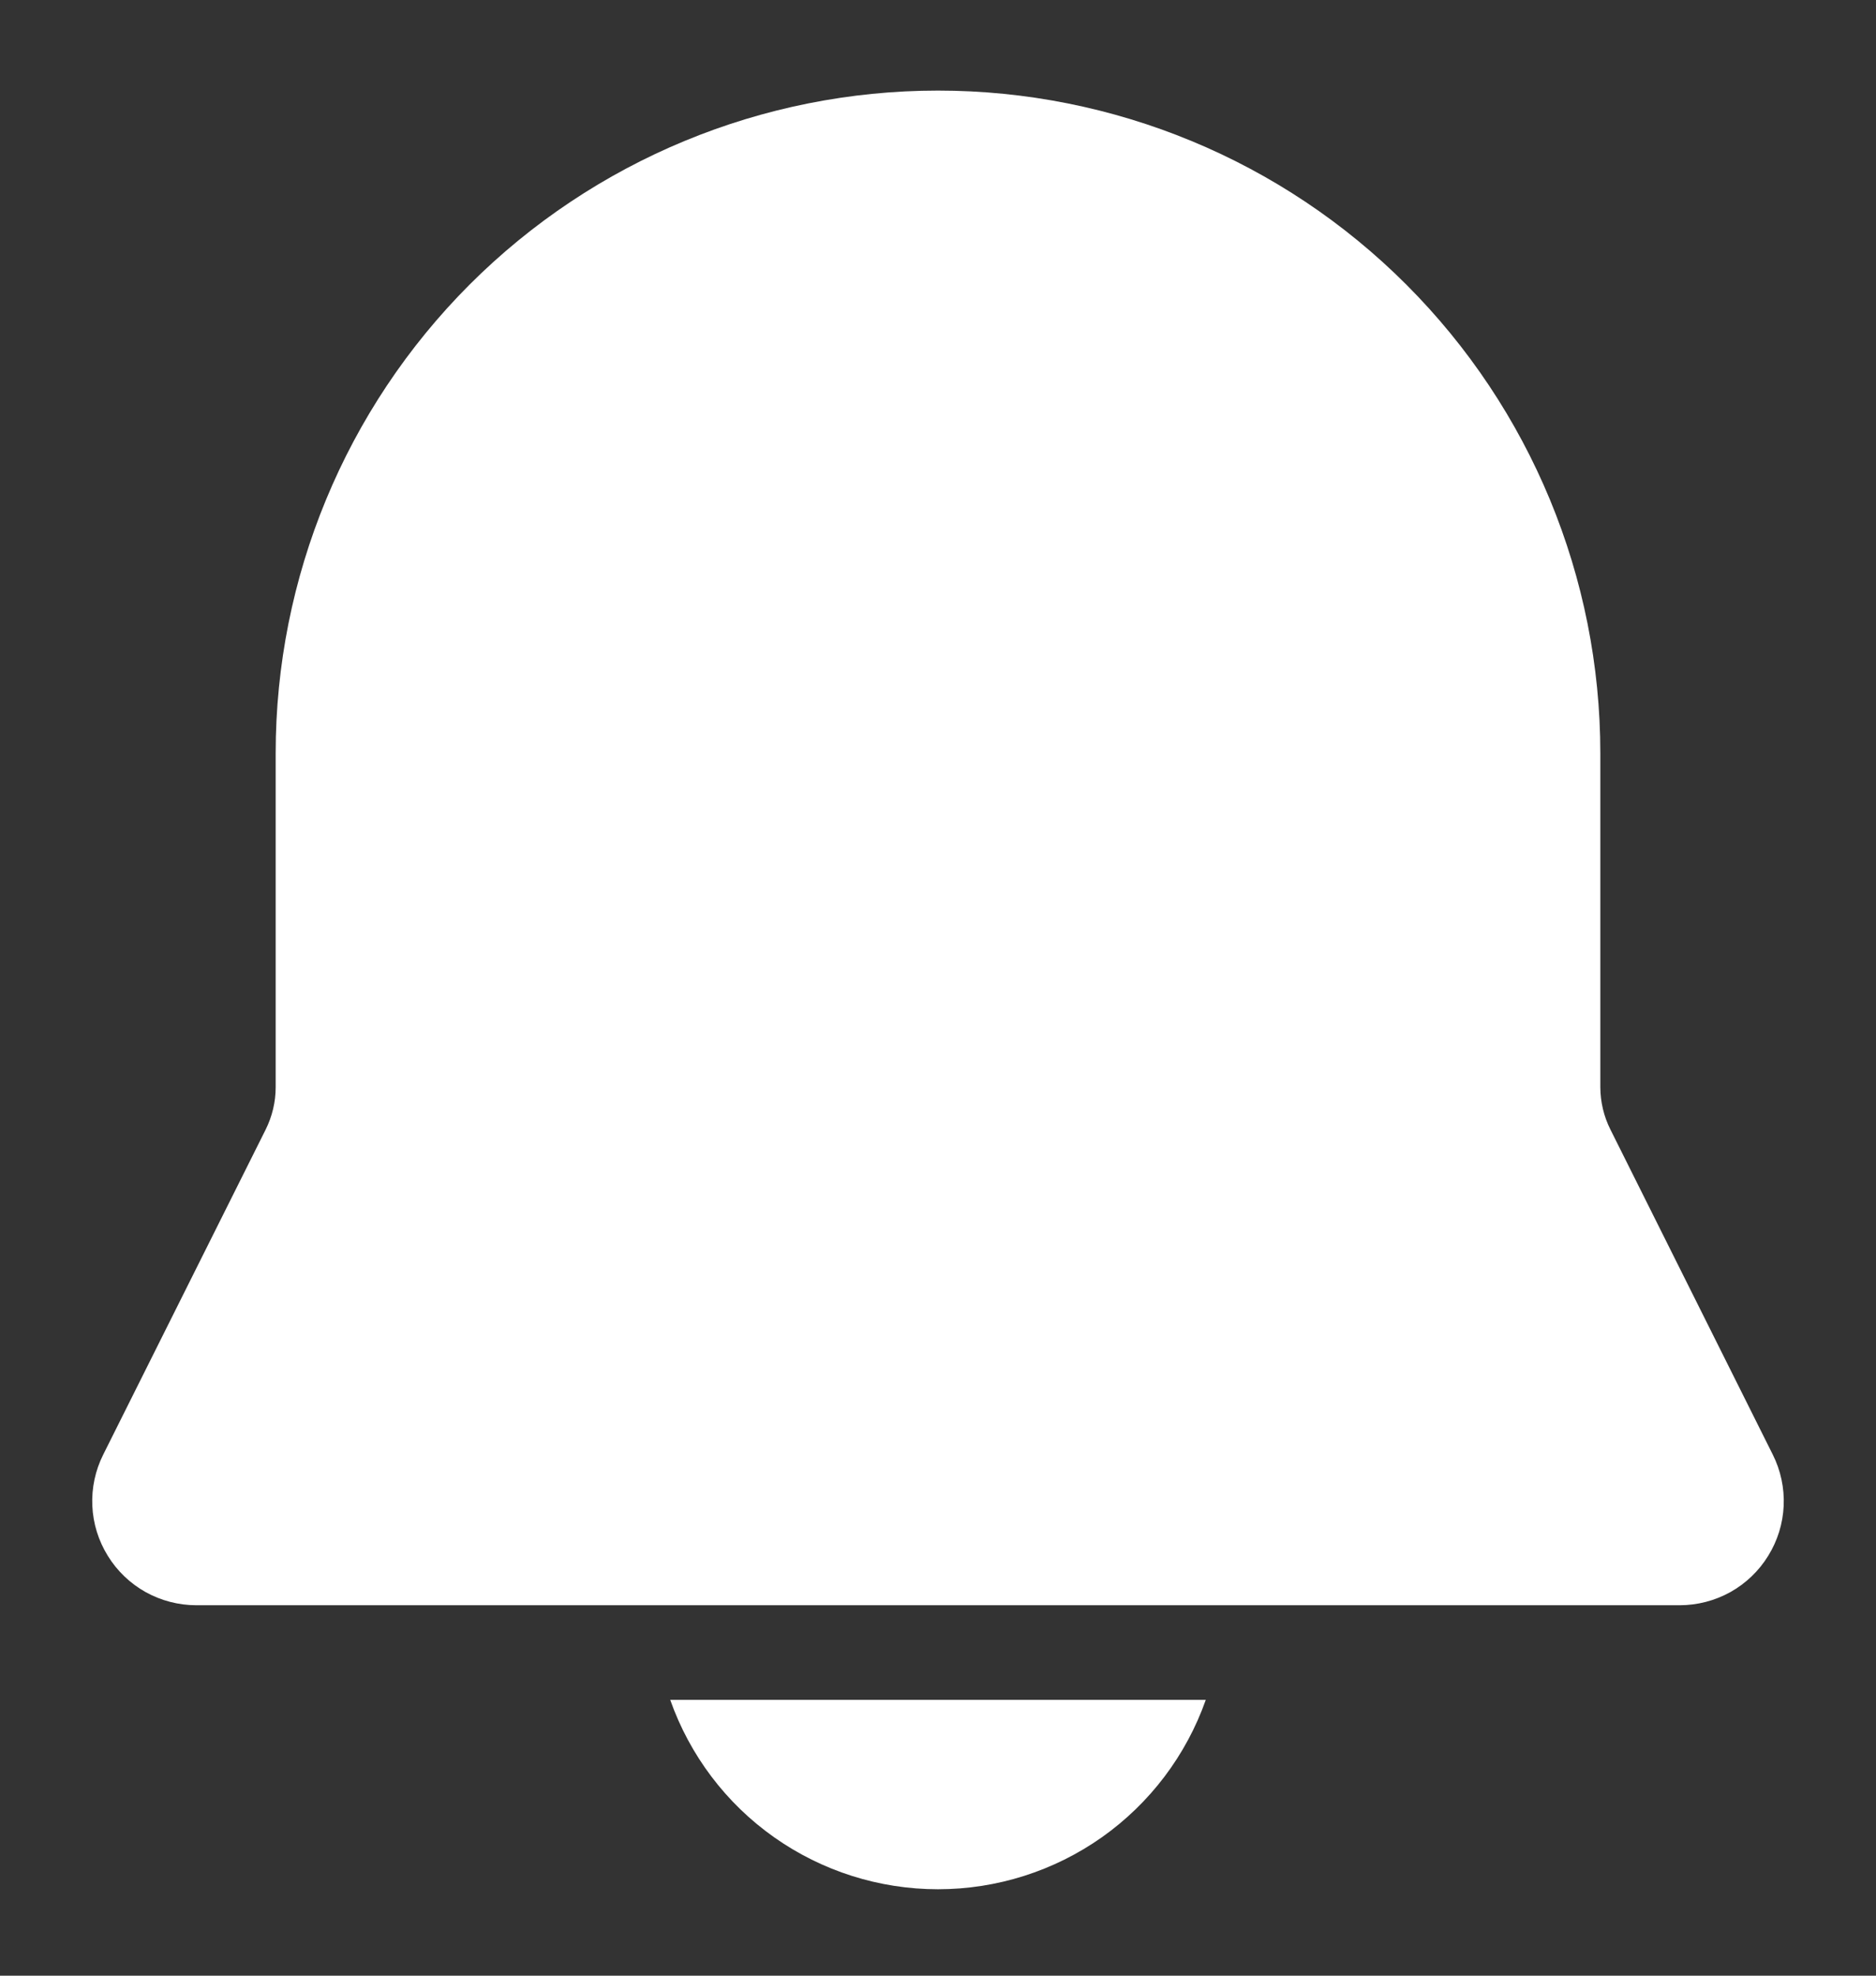 <svg width="19" height="20" viewBox="0 0 19 20" fill="none" xmlns="http://www.w3.org/2000/svg">
<rect x="0" y="0" width="19" height="20" fill="#333333" stroke="none"/>
<path d="M9.5 0.917C7.721 0.917 6.015 1.623 4.756 2.881C3.498 4.14 2.792 5.846 2.792 7.625V11.006C2.792 11.155 2.757 11.301 2.691 11.434L1.046 14.724C0.965 14.885 0.927 15.064 0.935 15.243C0.943 15.423 0.997 15.597 1.092 15.75C1.186 15.903 1.318 16.029 1.475 16.117C1.632 16.204 1.809 16.25 1.989 16.25H17.011C17.191 16.25 17.368 16.204 17.525 16.117C17.682 16.029 17.814 15.903 17.908 15.75C18.003 15.597 18.057 15.423 18.065 15.243C18.073 15.064 18.035 14.885 17.954 14.724L16.31 11.434C16.243 11.301 16.209 11.155 16.208 11.006V7.625C16.208 5.846 15.502 4.14 14.243 2.881C12.986 1.623 11.279 0.917 9.5 0.917ZM9.5 19.125C8.905 19.125 8.325 18.941 7.839 18.598C7.353 18.255 6.986 17.769 6.788 17.208H12.212C12.014 17.769 11.646 18.255 11.161 18.598C10.675 18.941 10.095 19.125 9.5 19.125Z" fill="white"/>
</svg>
